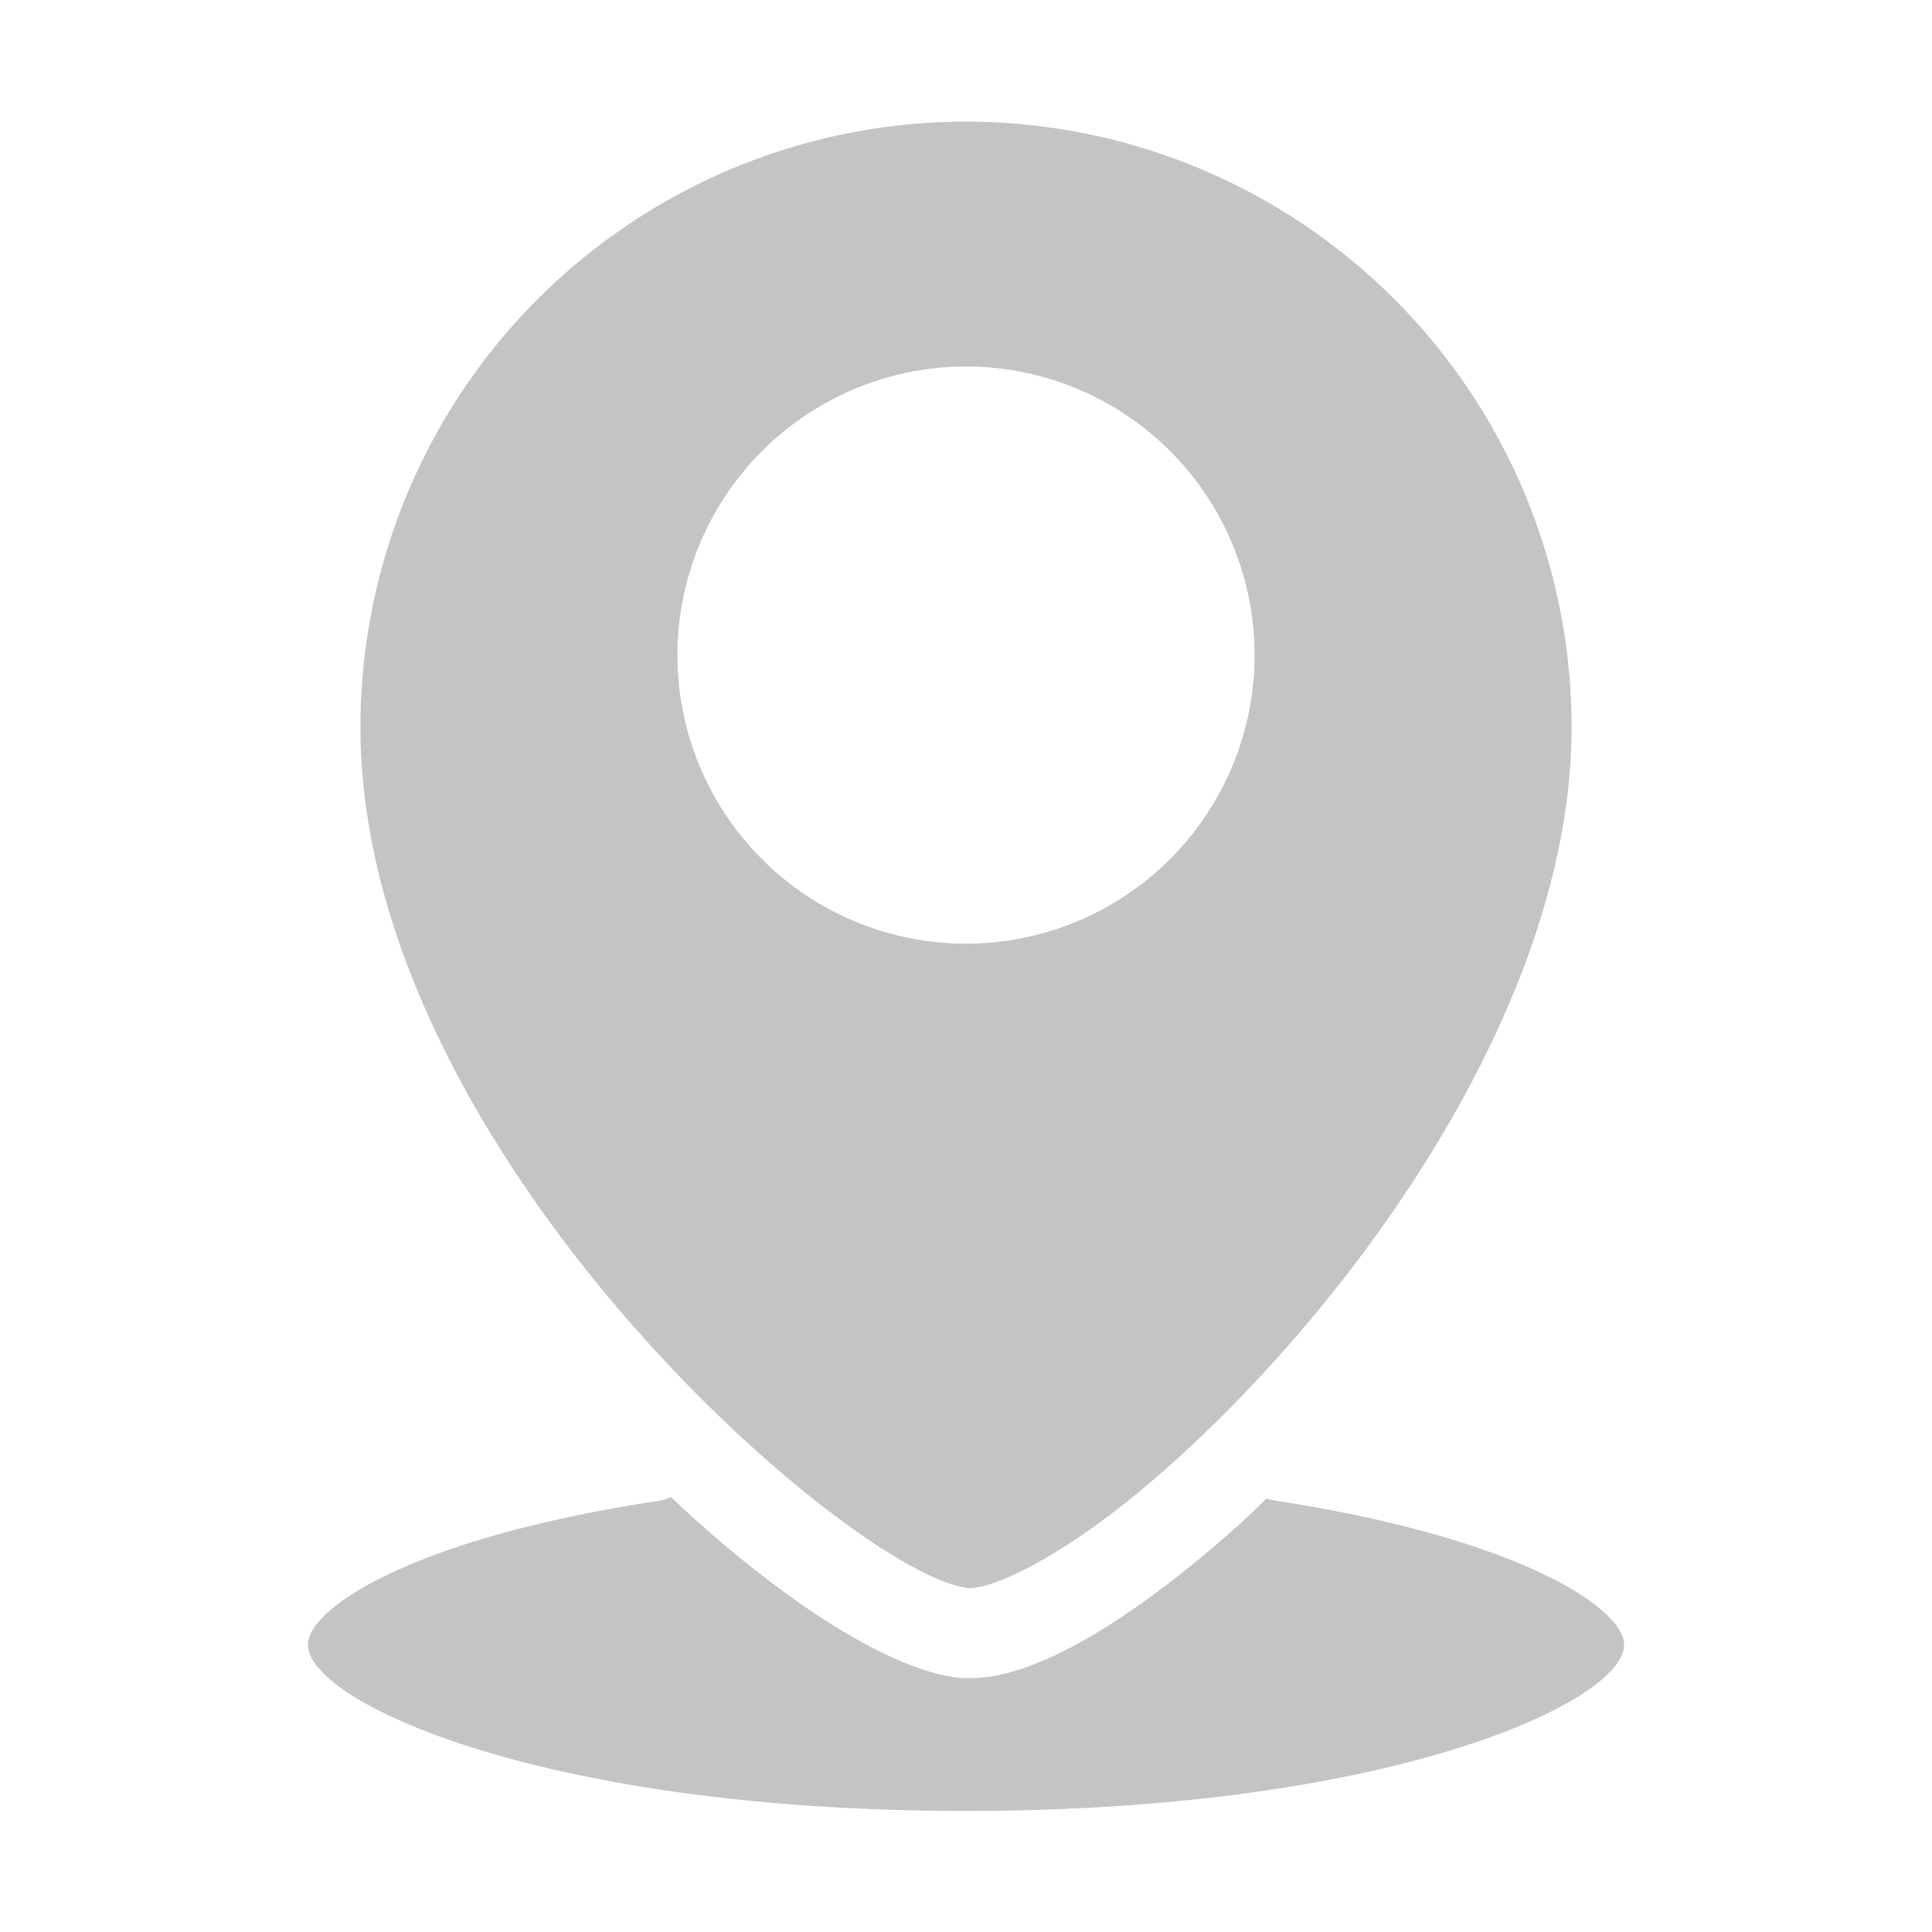 <svg xmlns="http://www.w3.org/2000/svg" viewBox="0 0 64 64"><path fill="#c4c4c4" d="M32.12,52.61c.81,0,3.41-1.08,7.13-4.52,5.91-5.44,12.81-15,12.81-24a20.06,20.06,0,0,0-40.12,0C11.94,38.23,28.41,52.31,32.12,52.61ZM32,12.14a9.56,9.56,0,1,1-9.56,9.56A9.57,9.57,0,0,1,32,12.14ZM53.8,54.49c0,1.87-7.69,5.5-21.8,5.5s-21.8-3.63-21.8-5.5c0-1.25,3.6-3.57,11.62-4.77a1.34,1.34,0,0,0,.4-.13c3.76,3.55,7.44,5.83,9.66,6h.28c3,0,7.37-3.69,9.13-5.31.22-.2.44-.42.66-.64a2,2,0,0,0,.23.06C50.2,50.92,53.8,53.24,53.8,54.49Z"/></svg>